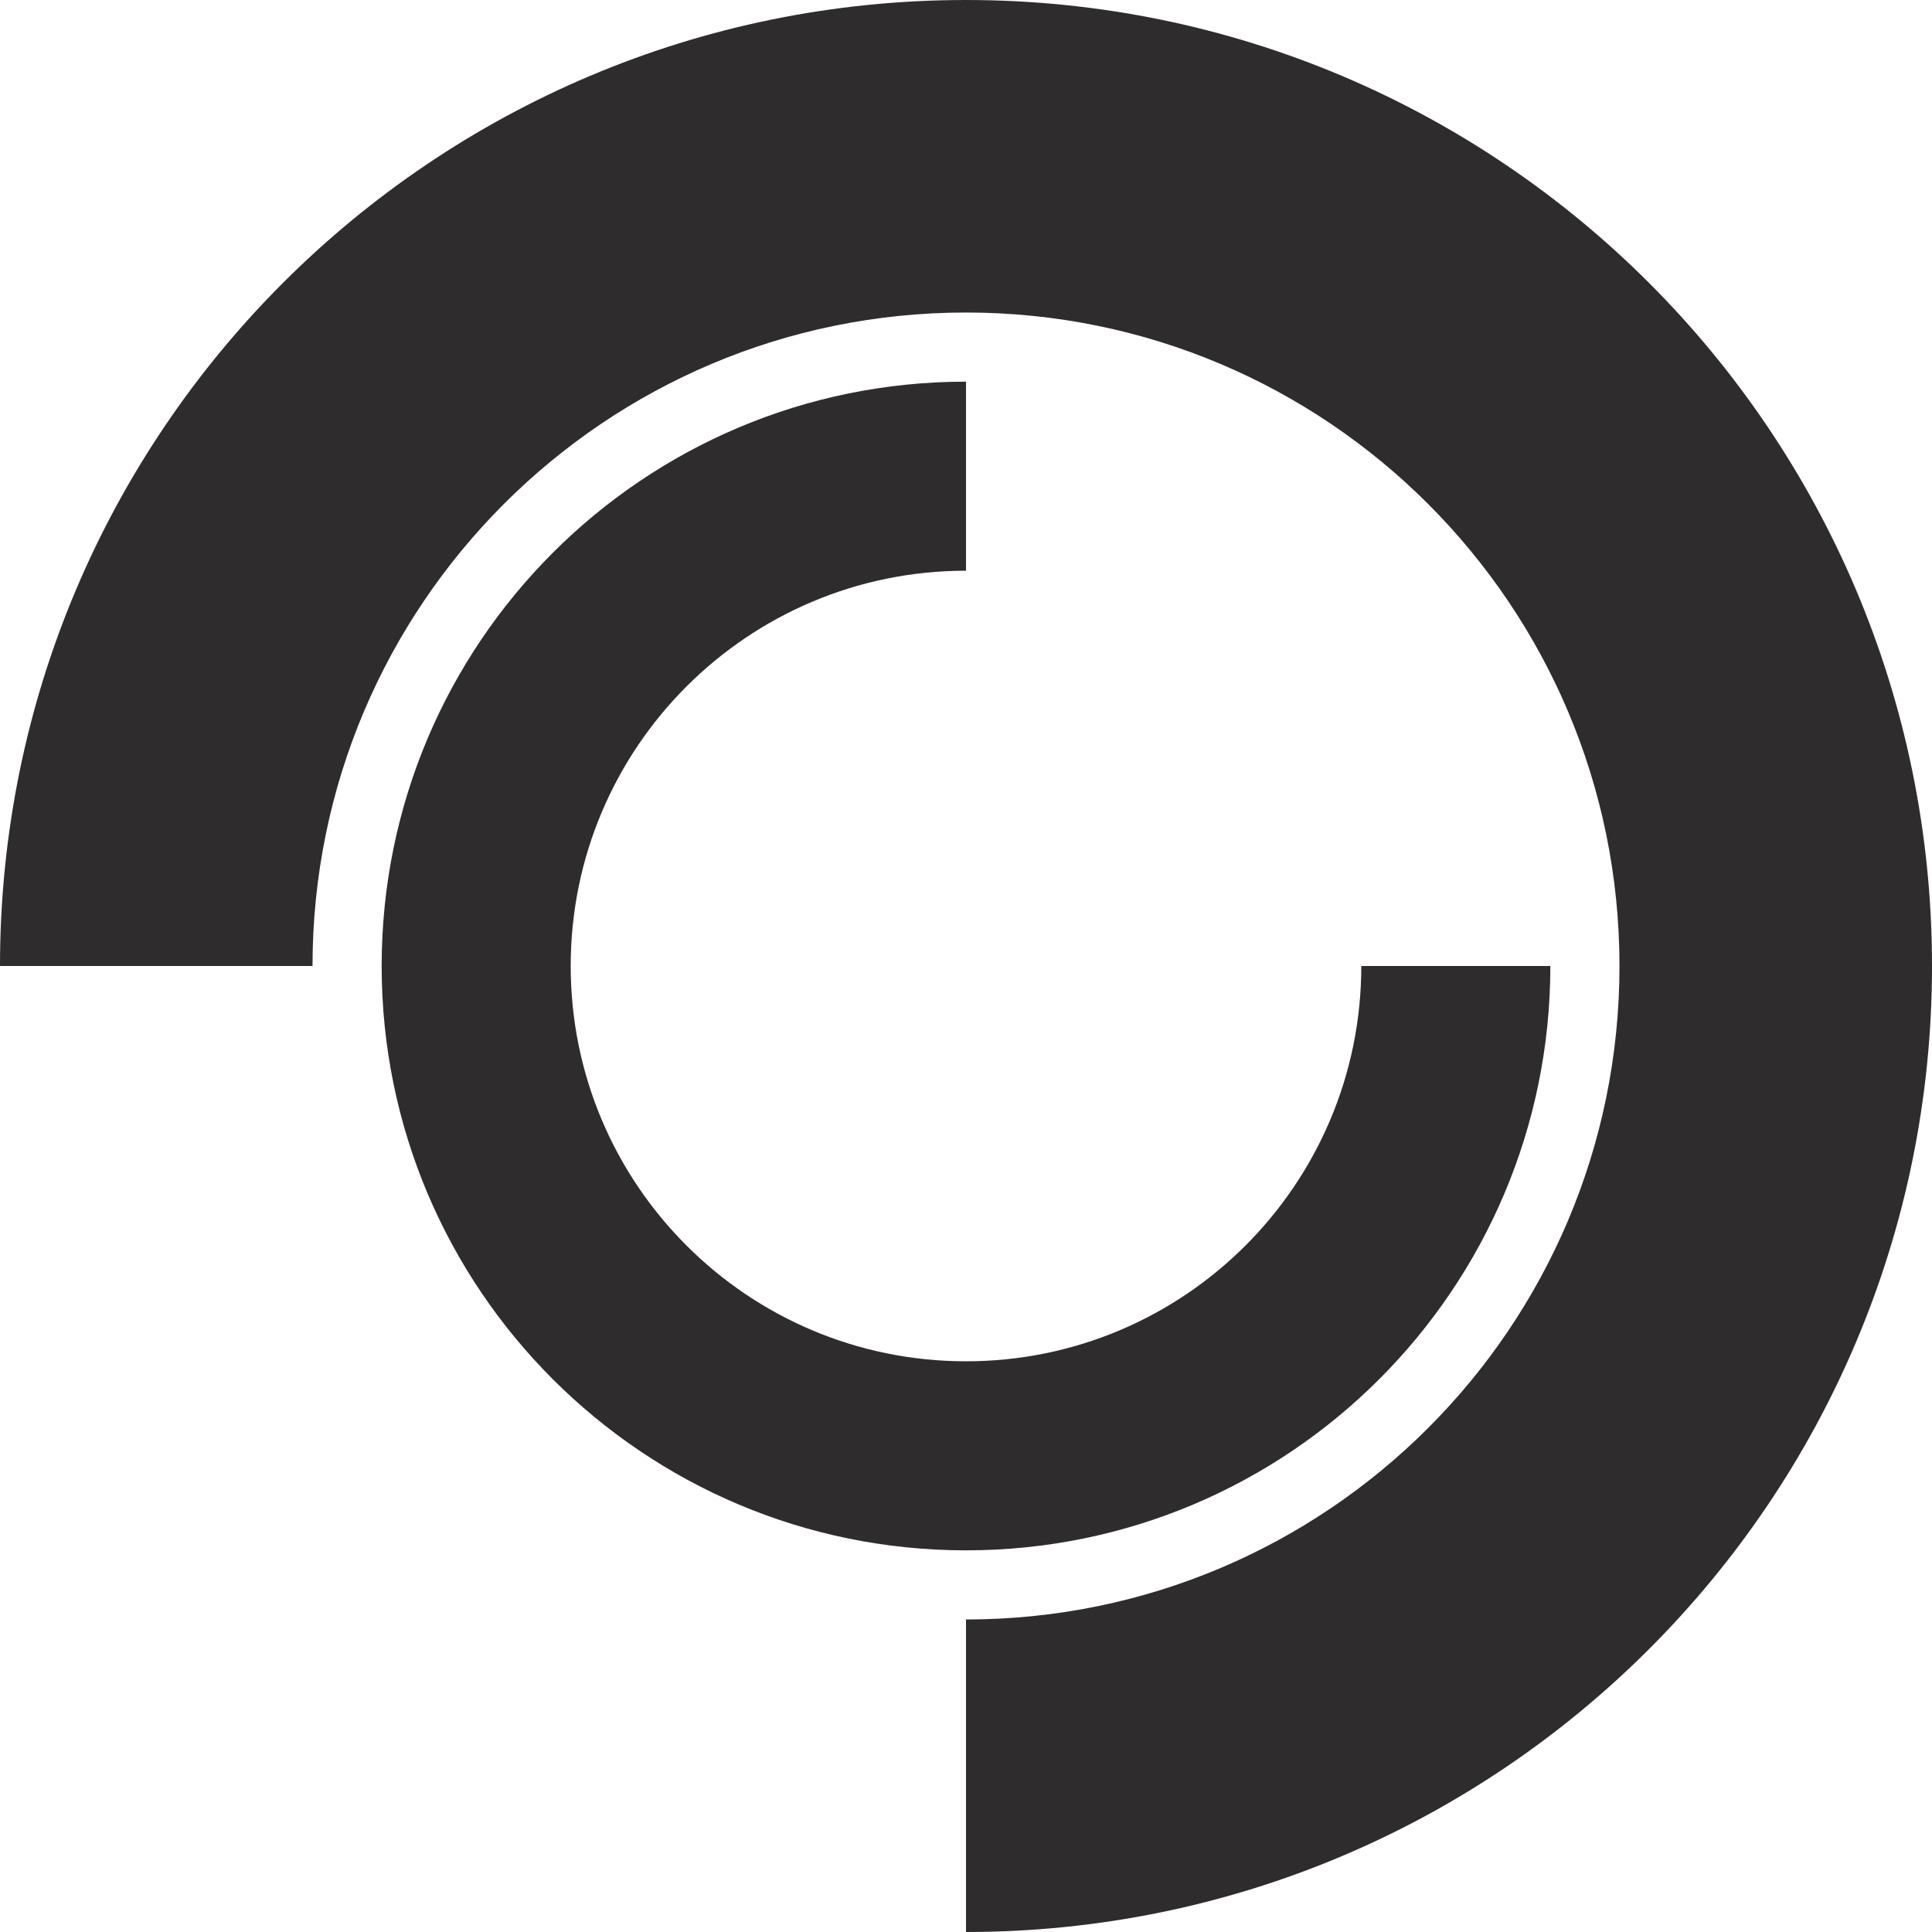 <?xml version="1.0" encoding="UTF-8"?>
<svg width="33px" height="33px" viewBox="0 0 33 33" version="1.1" xmlns="http://www.w3.org/2000/svg" xmlns:xlink="http://www.w3.org/1999/xlink">
    <!-- Generator: Sketch 46.2 (44496) - http://www.bohemiancoding.com/sketch -->
    <title>graph_2</title>
    <desc>Created with Sketch.</desc>
    <defs></defs>
    <g id="HOME" stroke="none" stroke-width="1" fill="none" fill-rule="evenodd">
        <g id="Desktop-(ventajas-donante)" transform="translate(-72, -4028)" fill-rule="nonzero" fill="#2E2C2D">
            <g id="transparencia" transform="translate(0, 3976)">
                <g id="statistics" transform="translate(72, 52)">
                    <g id="graph_2">
                        <path d="M16.5,6.519 C10.987,6.519 6.519,10.987 6.519,16.5 C6.519,22.013 10.987,26.481 16.5,26.481 C22.013,26.481 26.481,22.013 26.481,16.5 L23.252,16.5 C23.252,20.229 20.229,23.252 16.5,23.252 C12.771,23.252 9.748,20.229 9.748,16.5 C9.748,12.771 12.771,9.748 16.5,9.748 L16.5,6.519 Z" id="Oval-3"></path>
                        <path d="M16.5,0 C7.387,0 0,7.387 0,16.5 C0,25.613 7.387,33 16.5,33 C25.613,33 33,25.613 33,16.5 L27.662,16.5 C27.662,22.664 22.664,27.662 16.5,27.662 C10.336,27.662 5.338,22.664 5.338,16.5 C5.338,10.336 10.336,5.338 16.5,5.338 L16.5,0 Z" id="Oval-3" transform="translate(16.5, 16.5) rotate(-180) translate(-16.5, -16.5) "></path>
                    </g>
                </g>
            </g>
        </g>
    </g>
</svg>